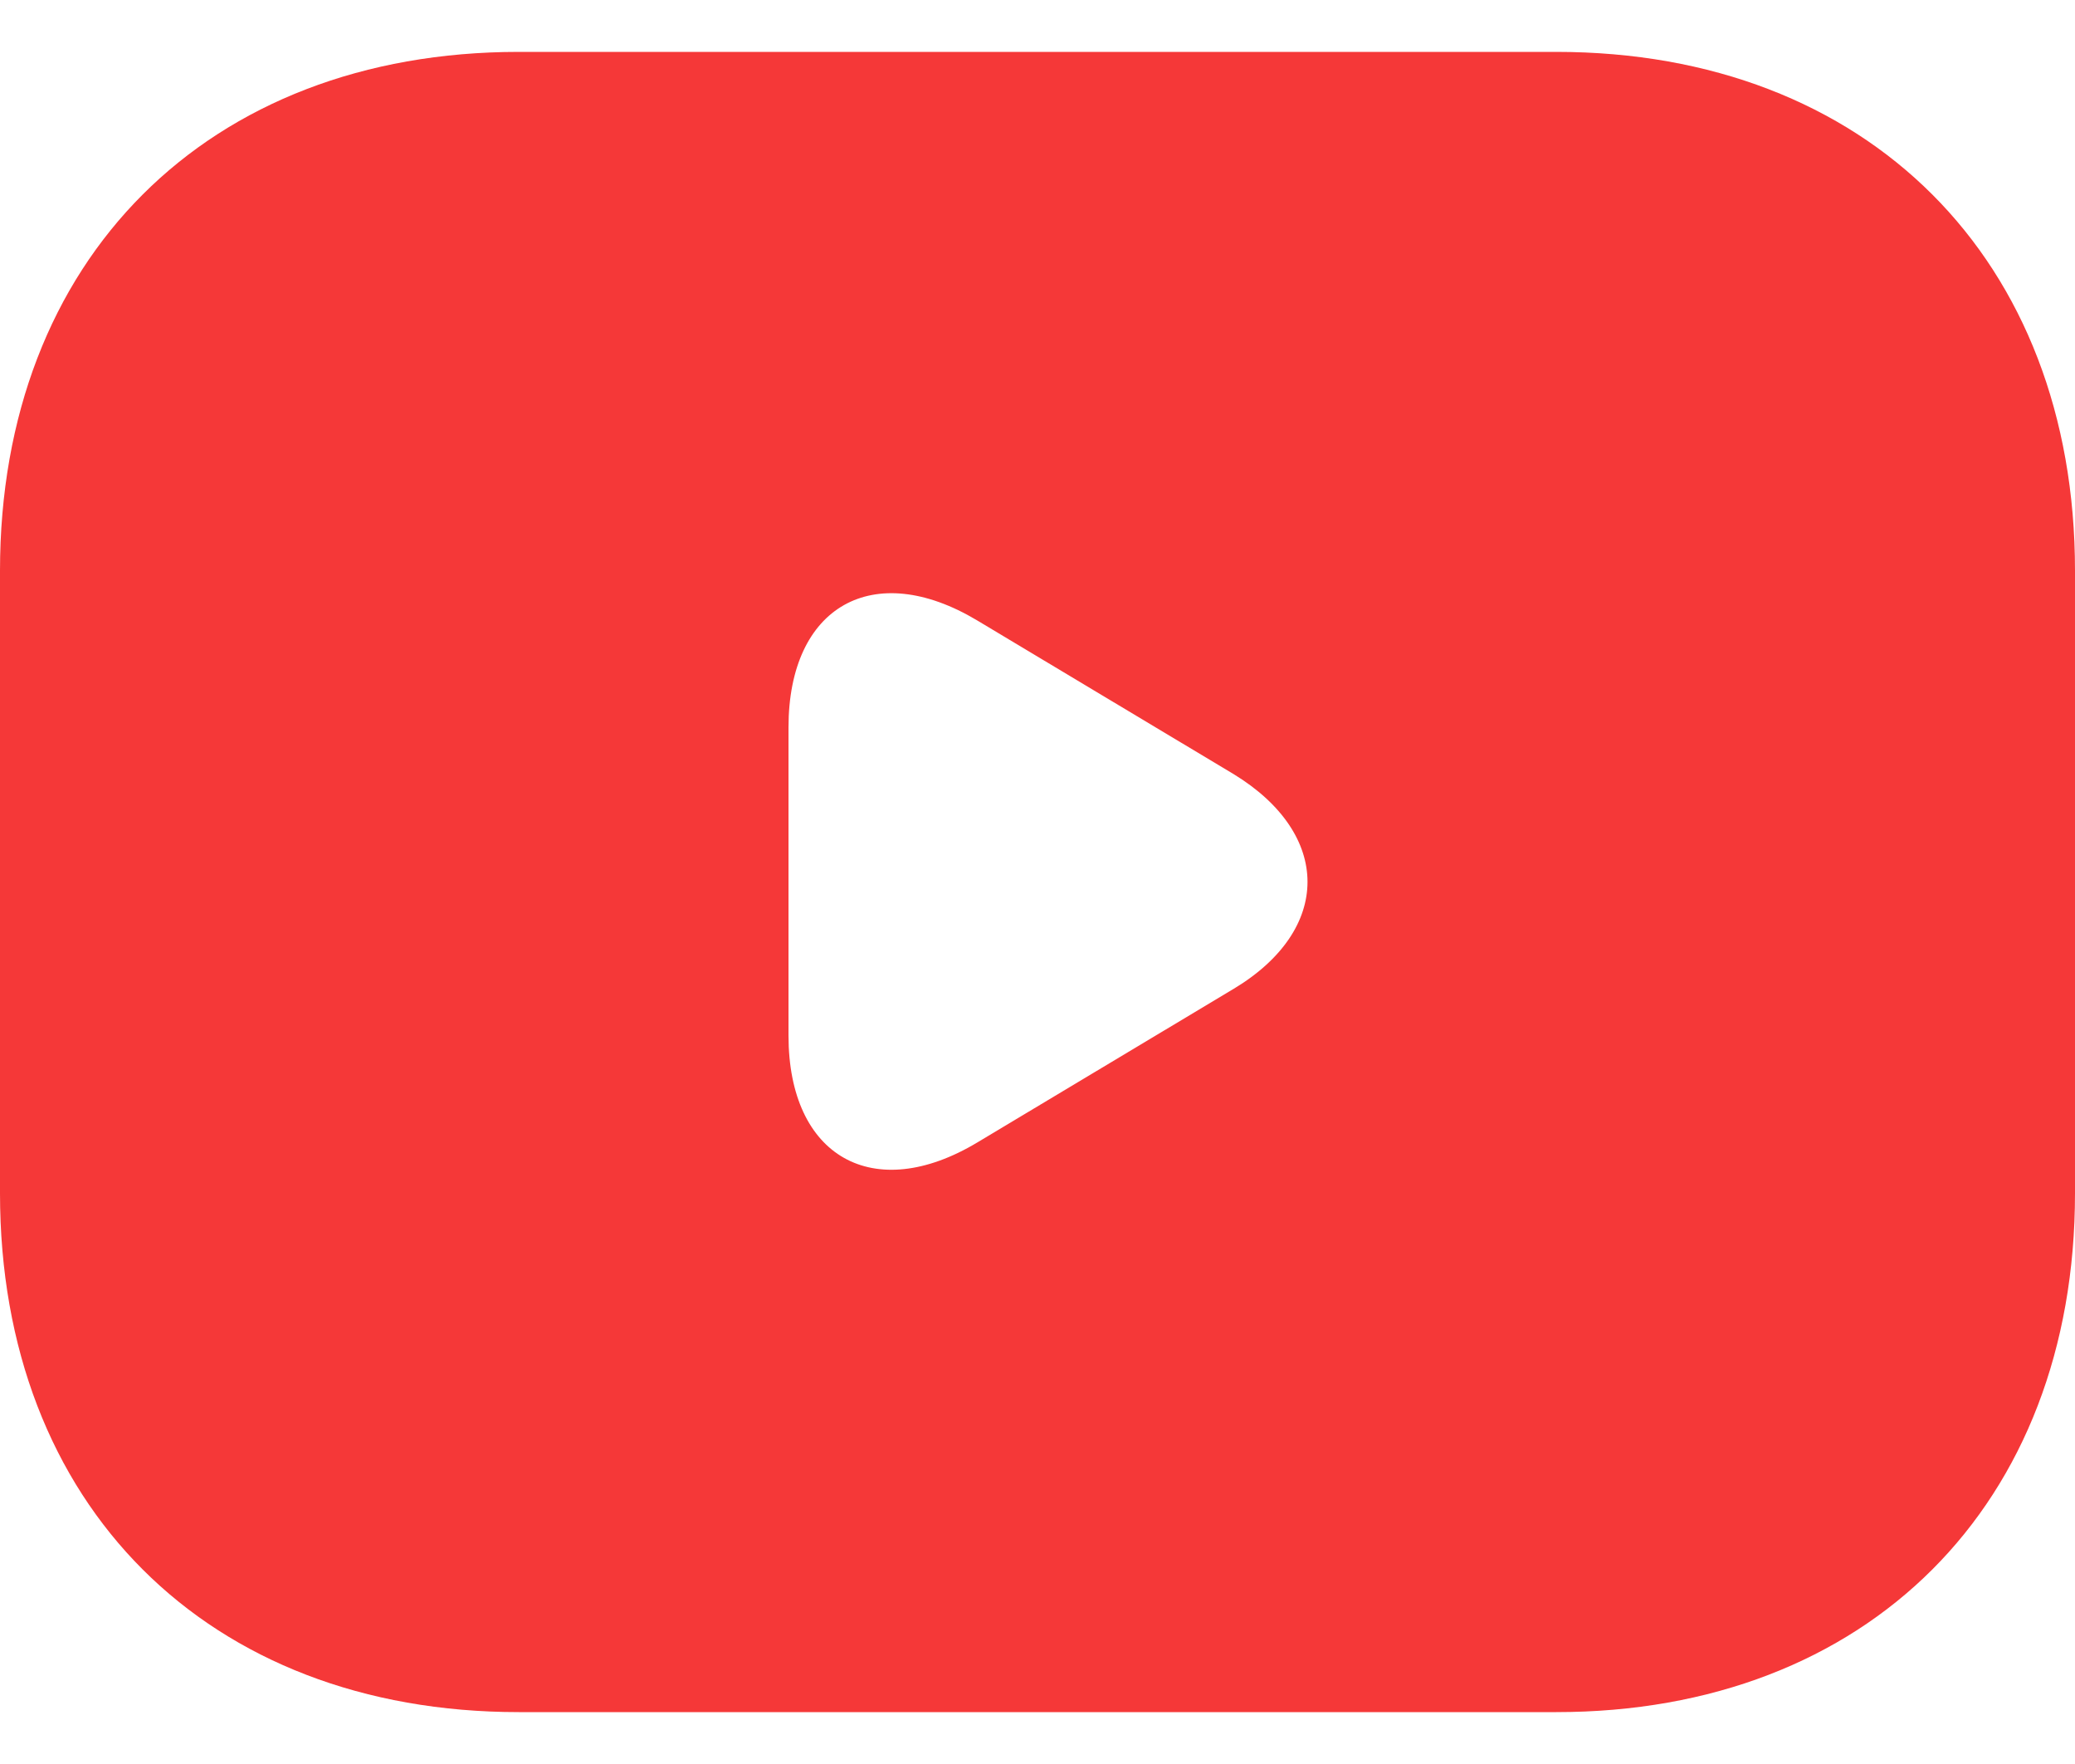 <svg width="20" height="17" viewBox="0 0 20 17" fill="none" xmlns="http://www.w3.org/2000/svg">
<path d="M15 0.5H5C2 0.5 0 2.5 0 5.5V11.5C0 14.5 2 16.5 5 16.5H15C18 16.5 20 14.5 20 11.5V5.5C20 2.5 18 0.5 15 0.5ZM11.89 9.53L9.42 11.01C8.42 11.61 7.6 11.15 7.6 9.98V7.01C7.6 5.84 8.42 5.38 9.42 5.98L11.89 7.46C12.84 8.04 12.84 8.96 11.89 9.53Z" fill="#F53838"/>
</svg>
